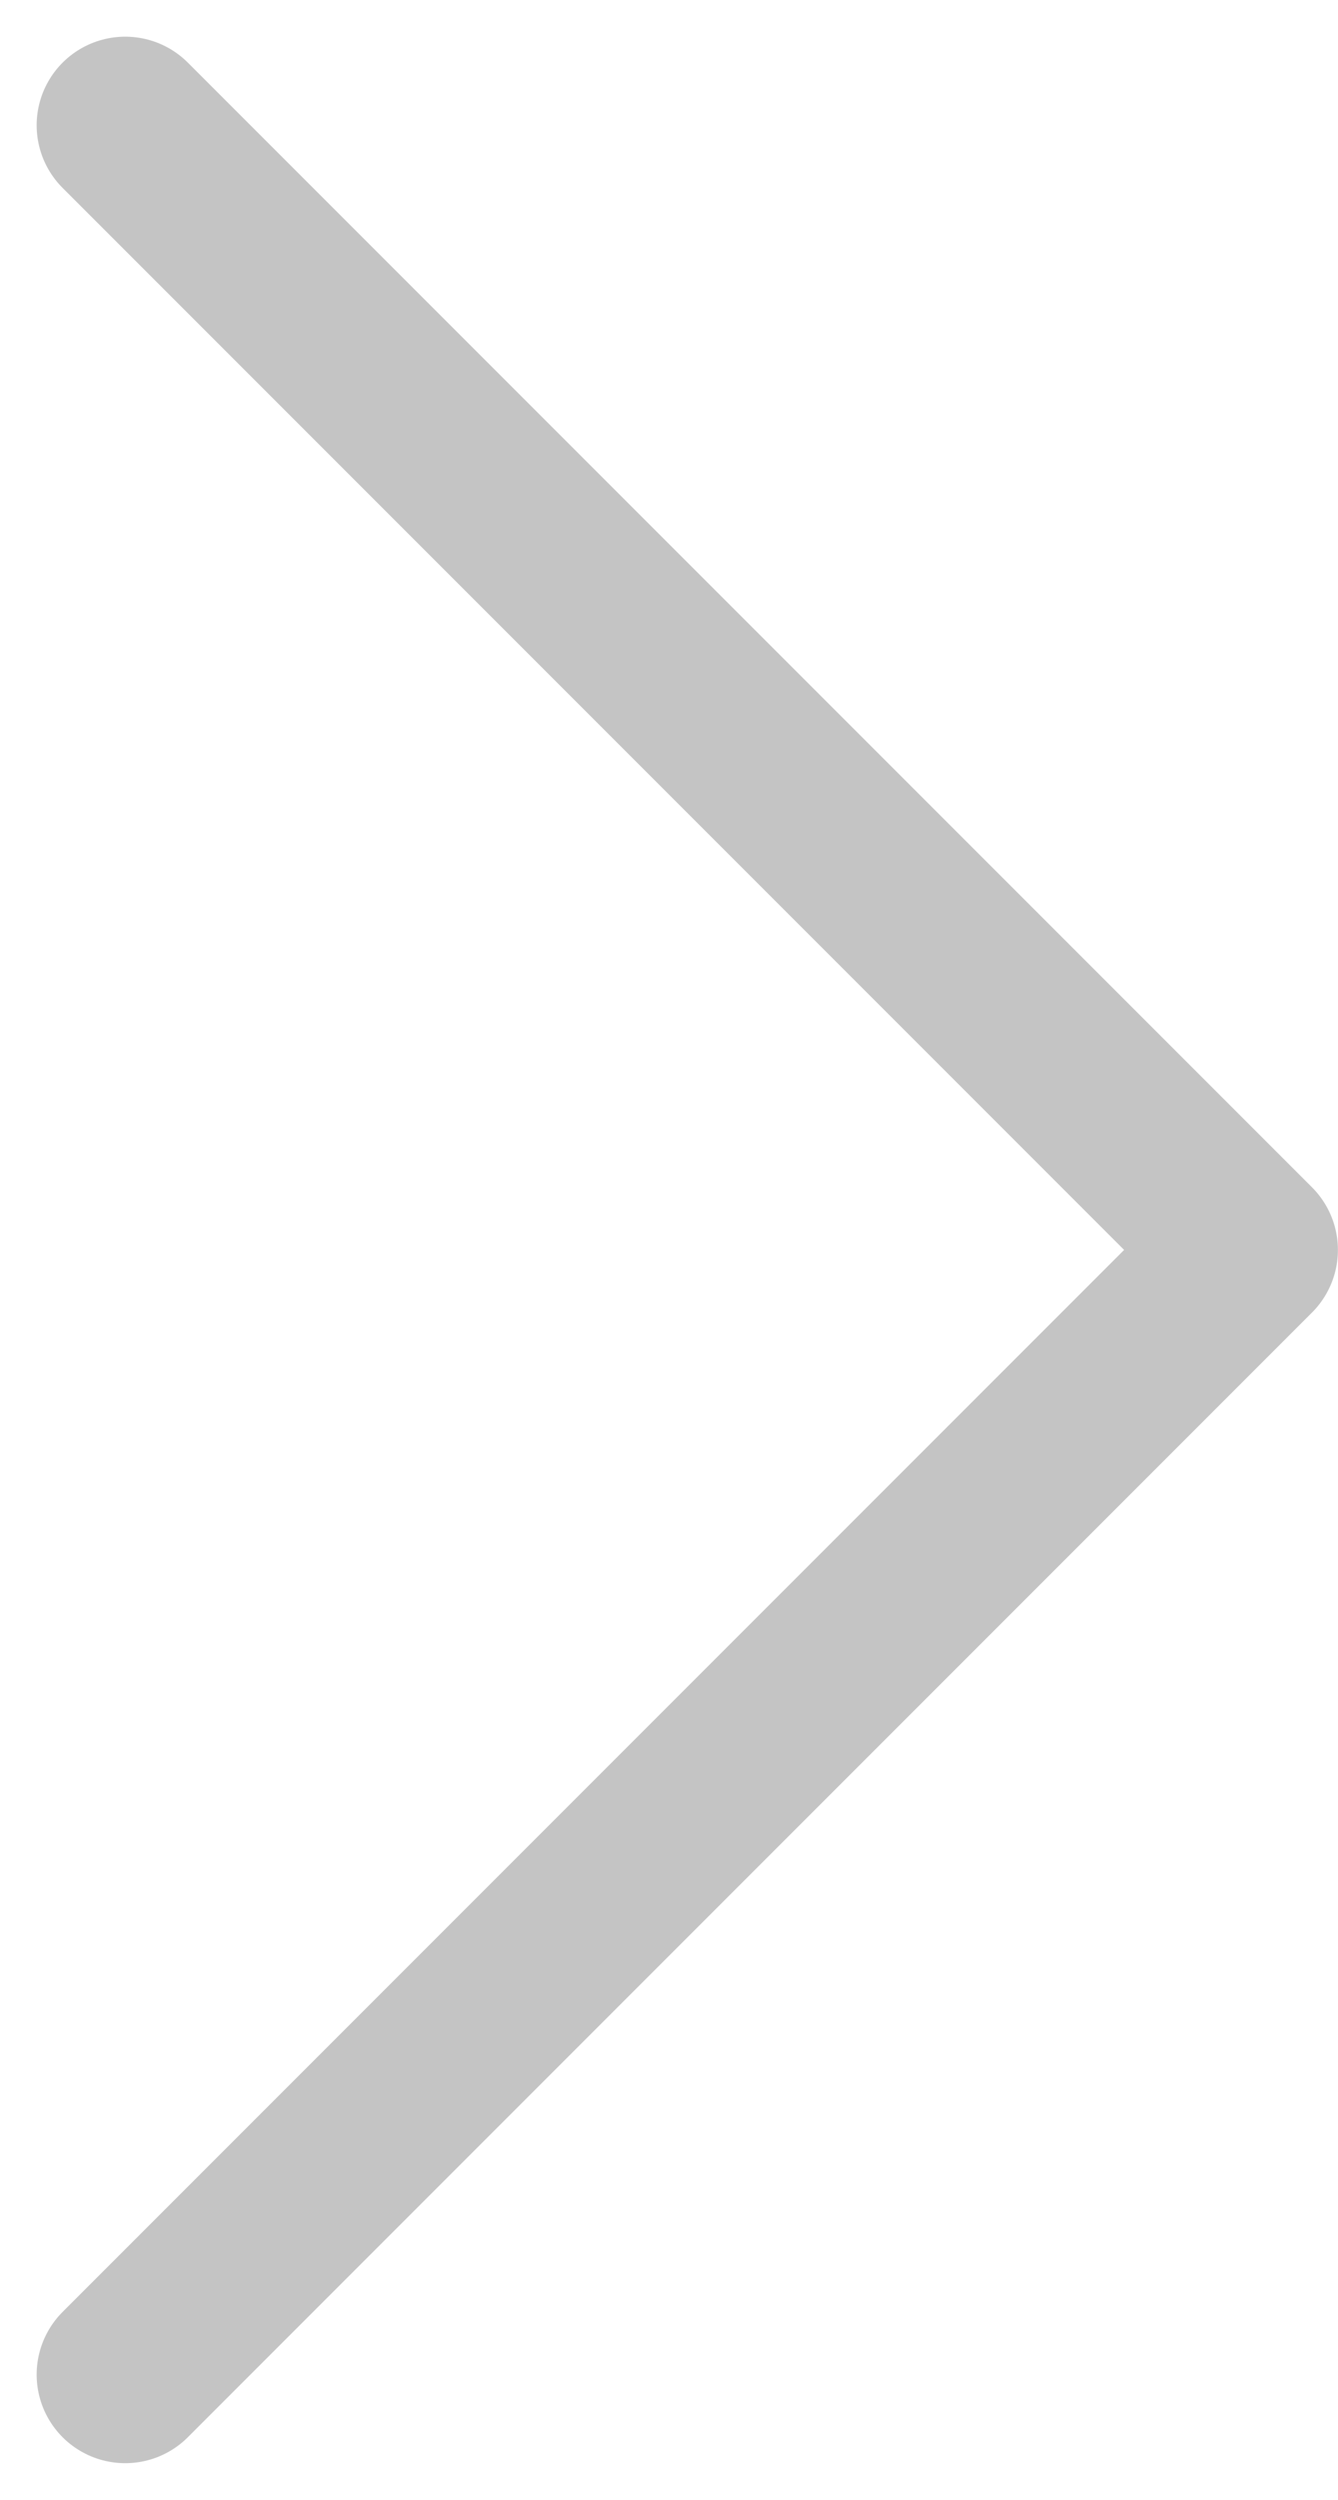 <svg xmlns="http://www.w3.org/2000/svg" width="15.109" height="28.217" viewBox="0 0 15.109 28.217">
  <path id="パス_13" data-name="パス 13" d="M2016.608,553.079l-12.694-12.694,12.694-12.694" transform="translate(2018.022 554.493) rotate(180)" fill="none" stroke="#c4c4c4" stroke-linecap="round" stroke-linejoin="round" stroke-width="2"/>
</svg>
